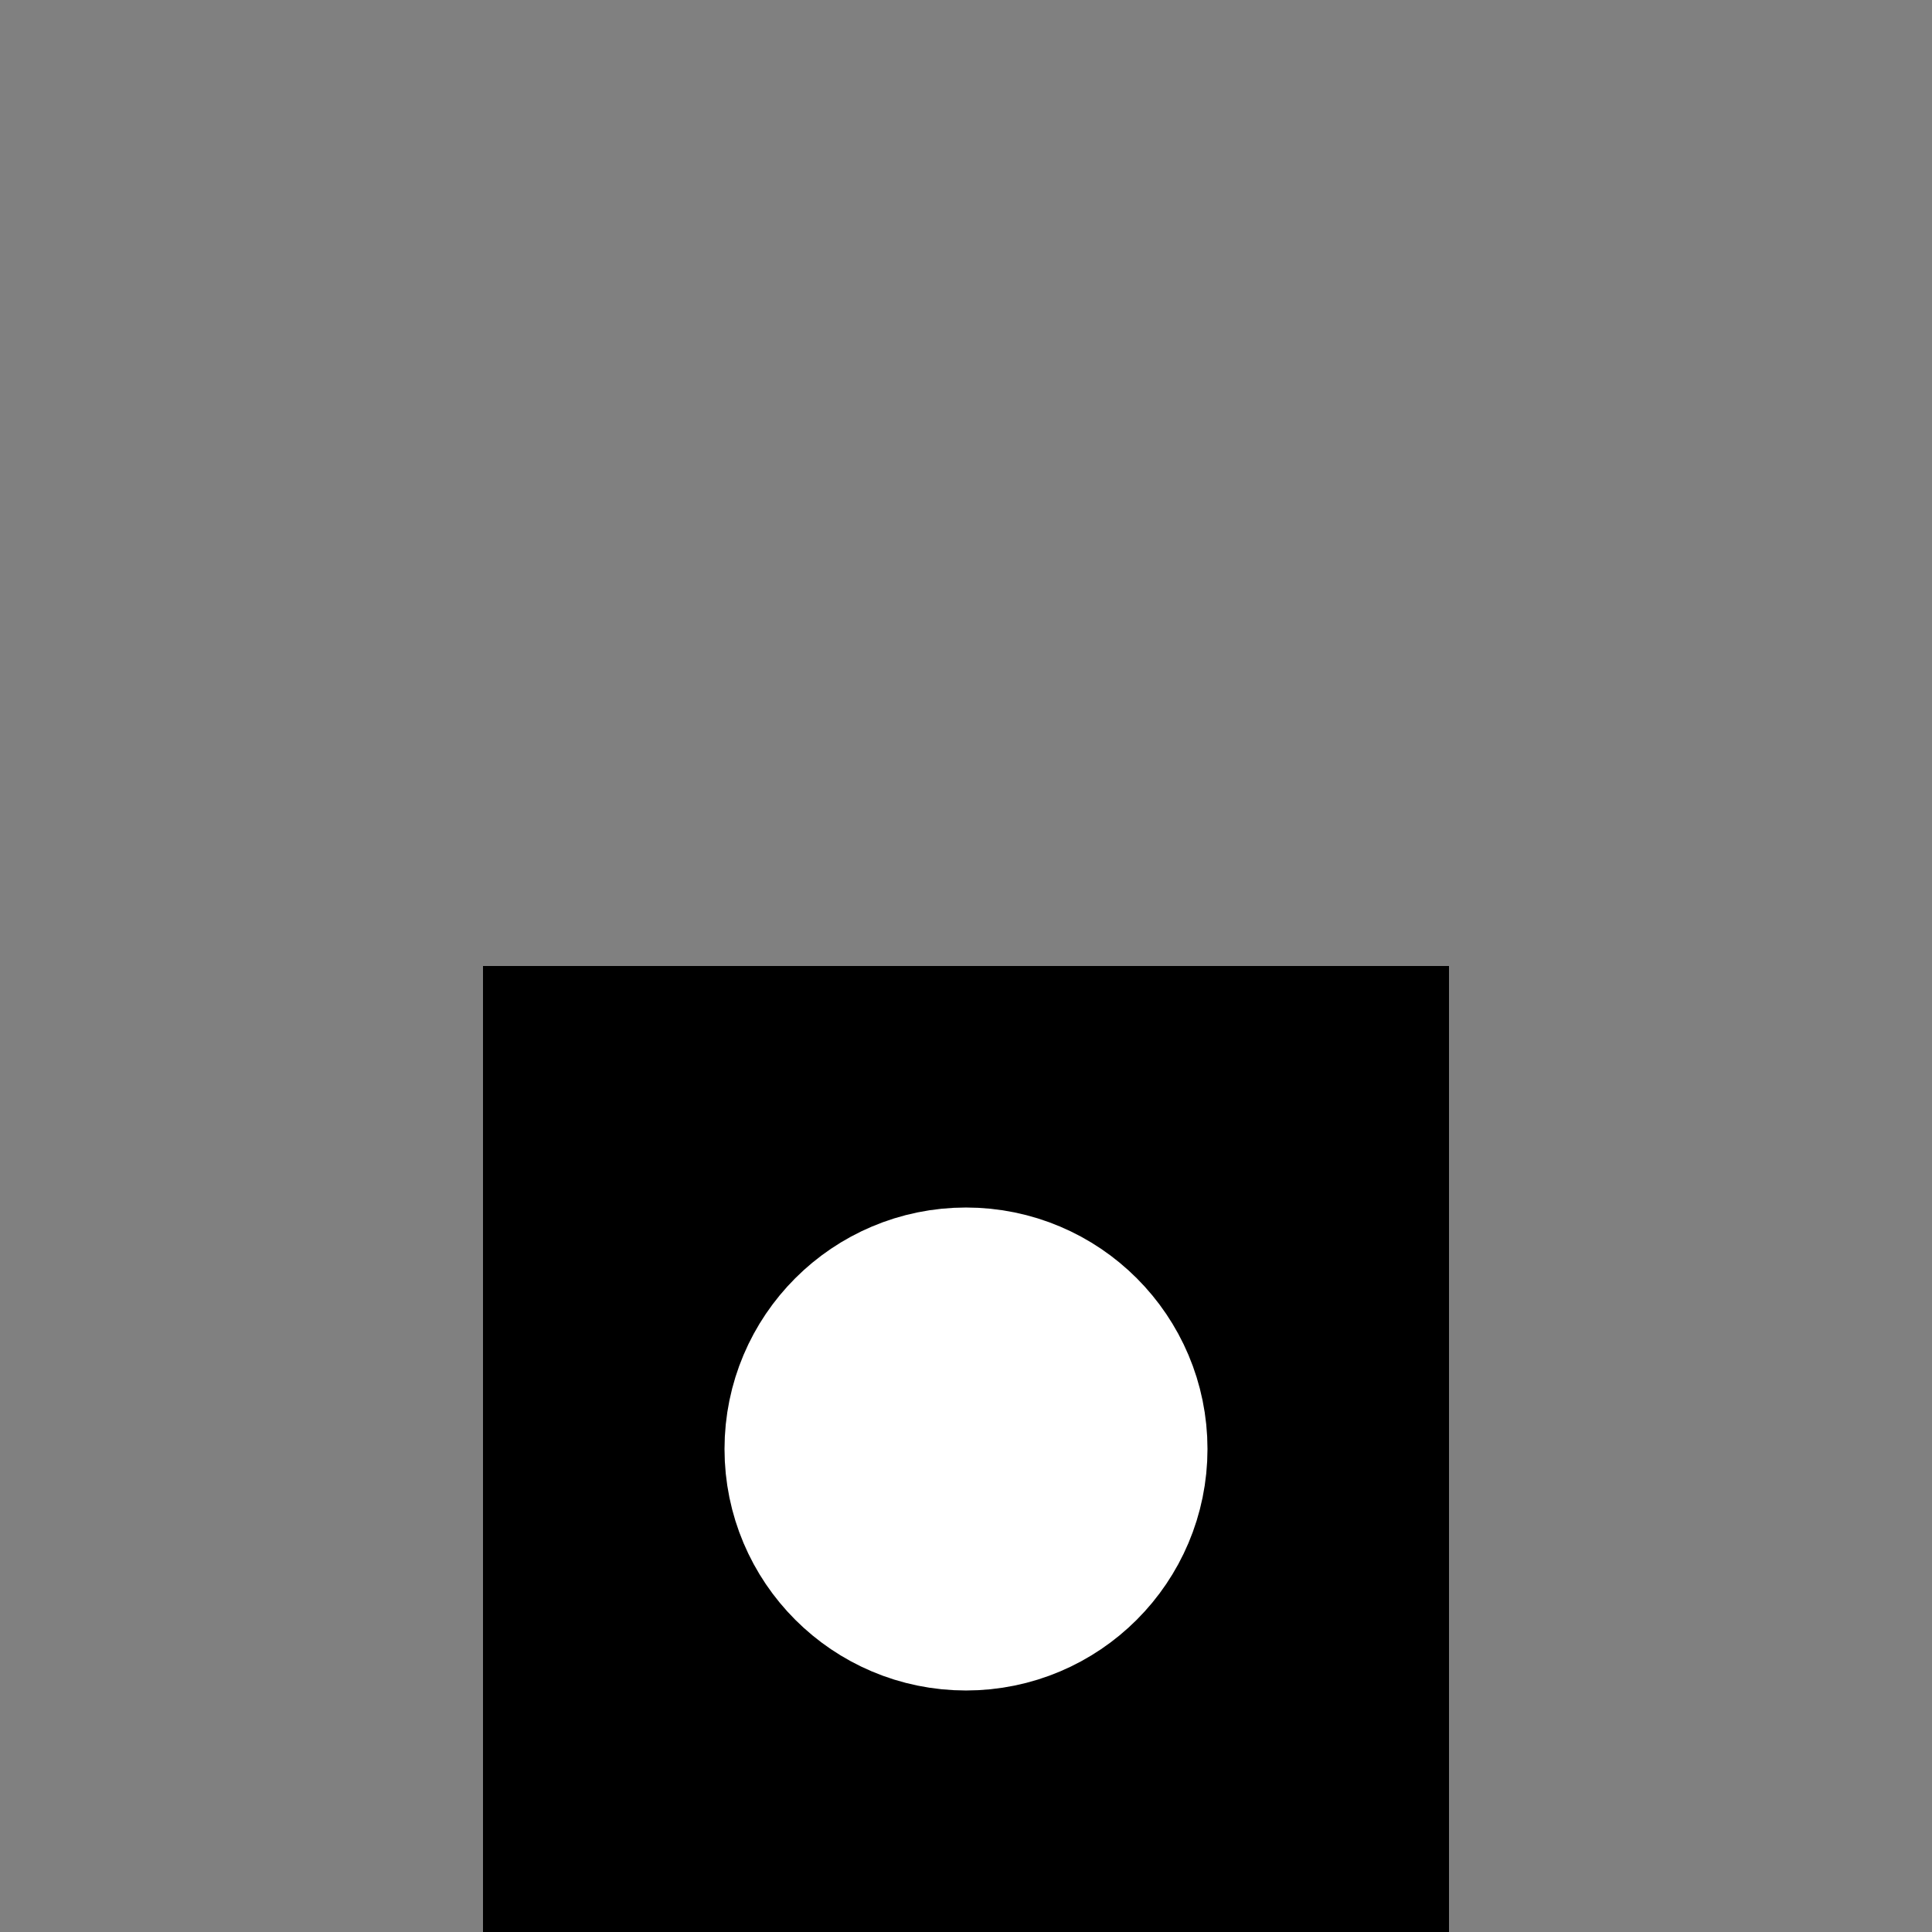 <?xml version="1.0" encoding="UTF-8" standalone="no"?>
<svg
   width="64"
   height="64"
   version="1.1"
   id="svg14"
   sodipodi:docname="Oeilleton.svg"
   inkscape:version="1.2.2 (b0a8486541, 2022-12-01)"
   xmlns:inkscape="http://www.inkscape.org/namespaces/inkscape"
   xmlns:sodipodi="http://sodipodi.sourceforge.net/DTD/sodipodi-0.dtd"
   xmlns="http://www.w3.org/2000/svg"
   xmlns:svg="http://www.w3.org/2000/svg">
  <rect width="100%" height="100%" fill="#808080" stroke="none"/>
  <defs
     id="defs18" />
  <sodipodi:namedview
     id="namedview16"
     pagecolor="#ffffff"
     bordercolor="#666666"
     borderopacity="1.0"
     inkscape:showpageshadow="2"
     inkscape:pageopacity="0.0"
     inkscape:pagecheckerboard="0"
     inkscape:deskcolor="#d1d1d1"
     showgrid="false"
     inkscape:zoom="16.453125"
     inkscape:cx="21.606838"
     inkscape:cy="30.207028"
     inkscape:window-width="3440"
     inkscape:window-height="1384"
     inkscape:window-x="0"
     inkscape:window-y="28"
     inkscape:window-maximized="1"
     inkscape:current-layer="svg14" />
  <g
     id="g493"
     transform="translate(0,16)">
    <path
       d="M 16,16 H 48 V 48 H 16 Z"
       style="fill:#000000;fill-opacity:1;fill-rule:nonzero;stroke:none;stroke-width:0.318"
       id="path2" />
    <circle
       style="fill:#ffffff;stroke:#ffffff;stroke-width:6.881"
       id="path489"
       cx="32"
       cy="32"
       r="4.559" />
  </g>
</svg>
